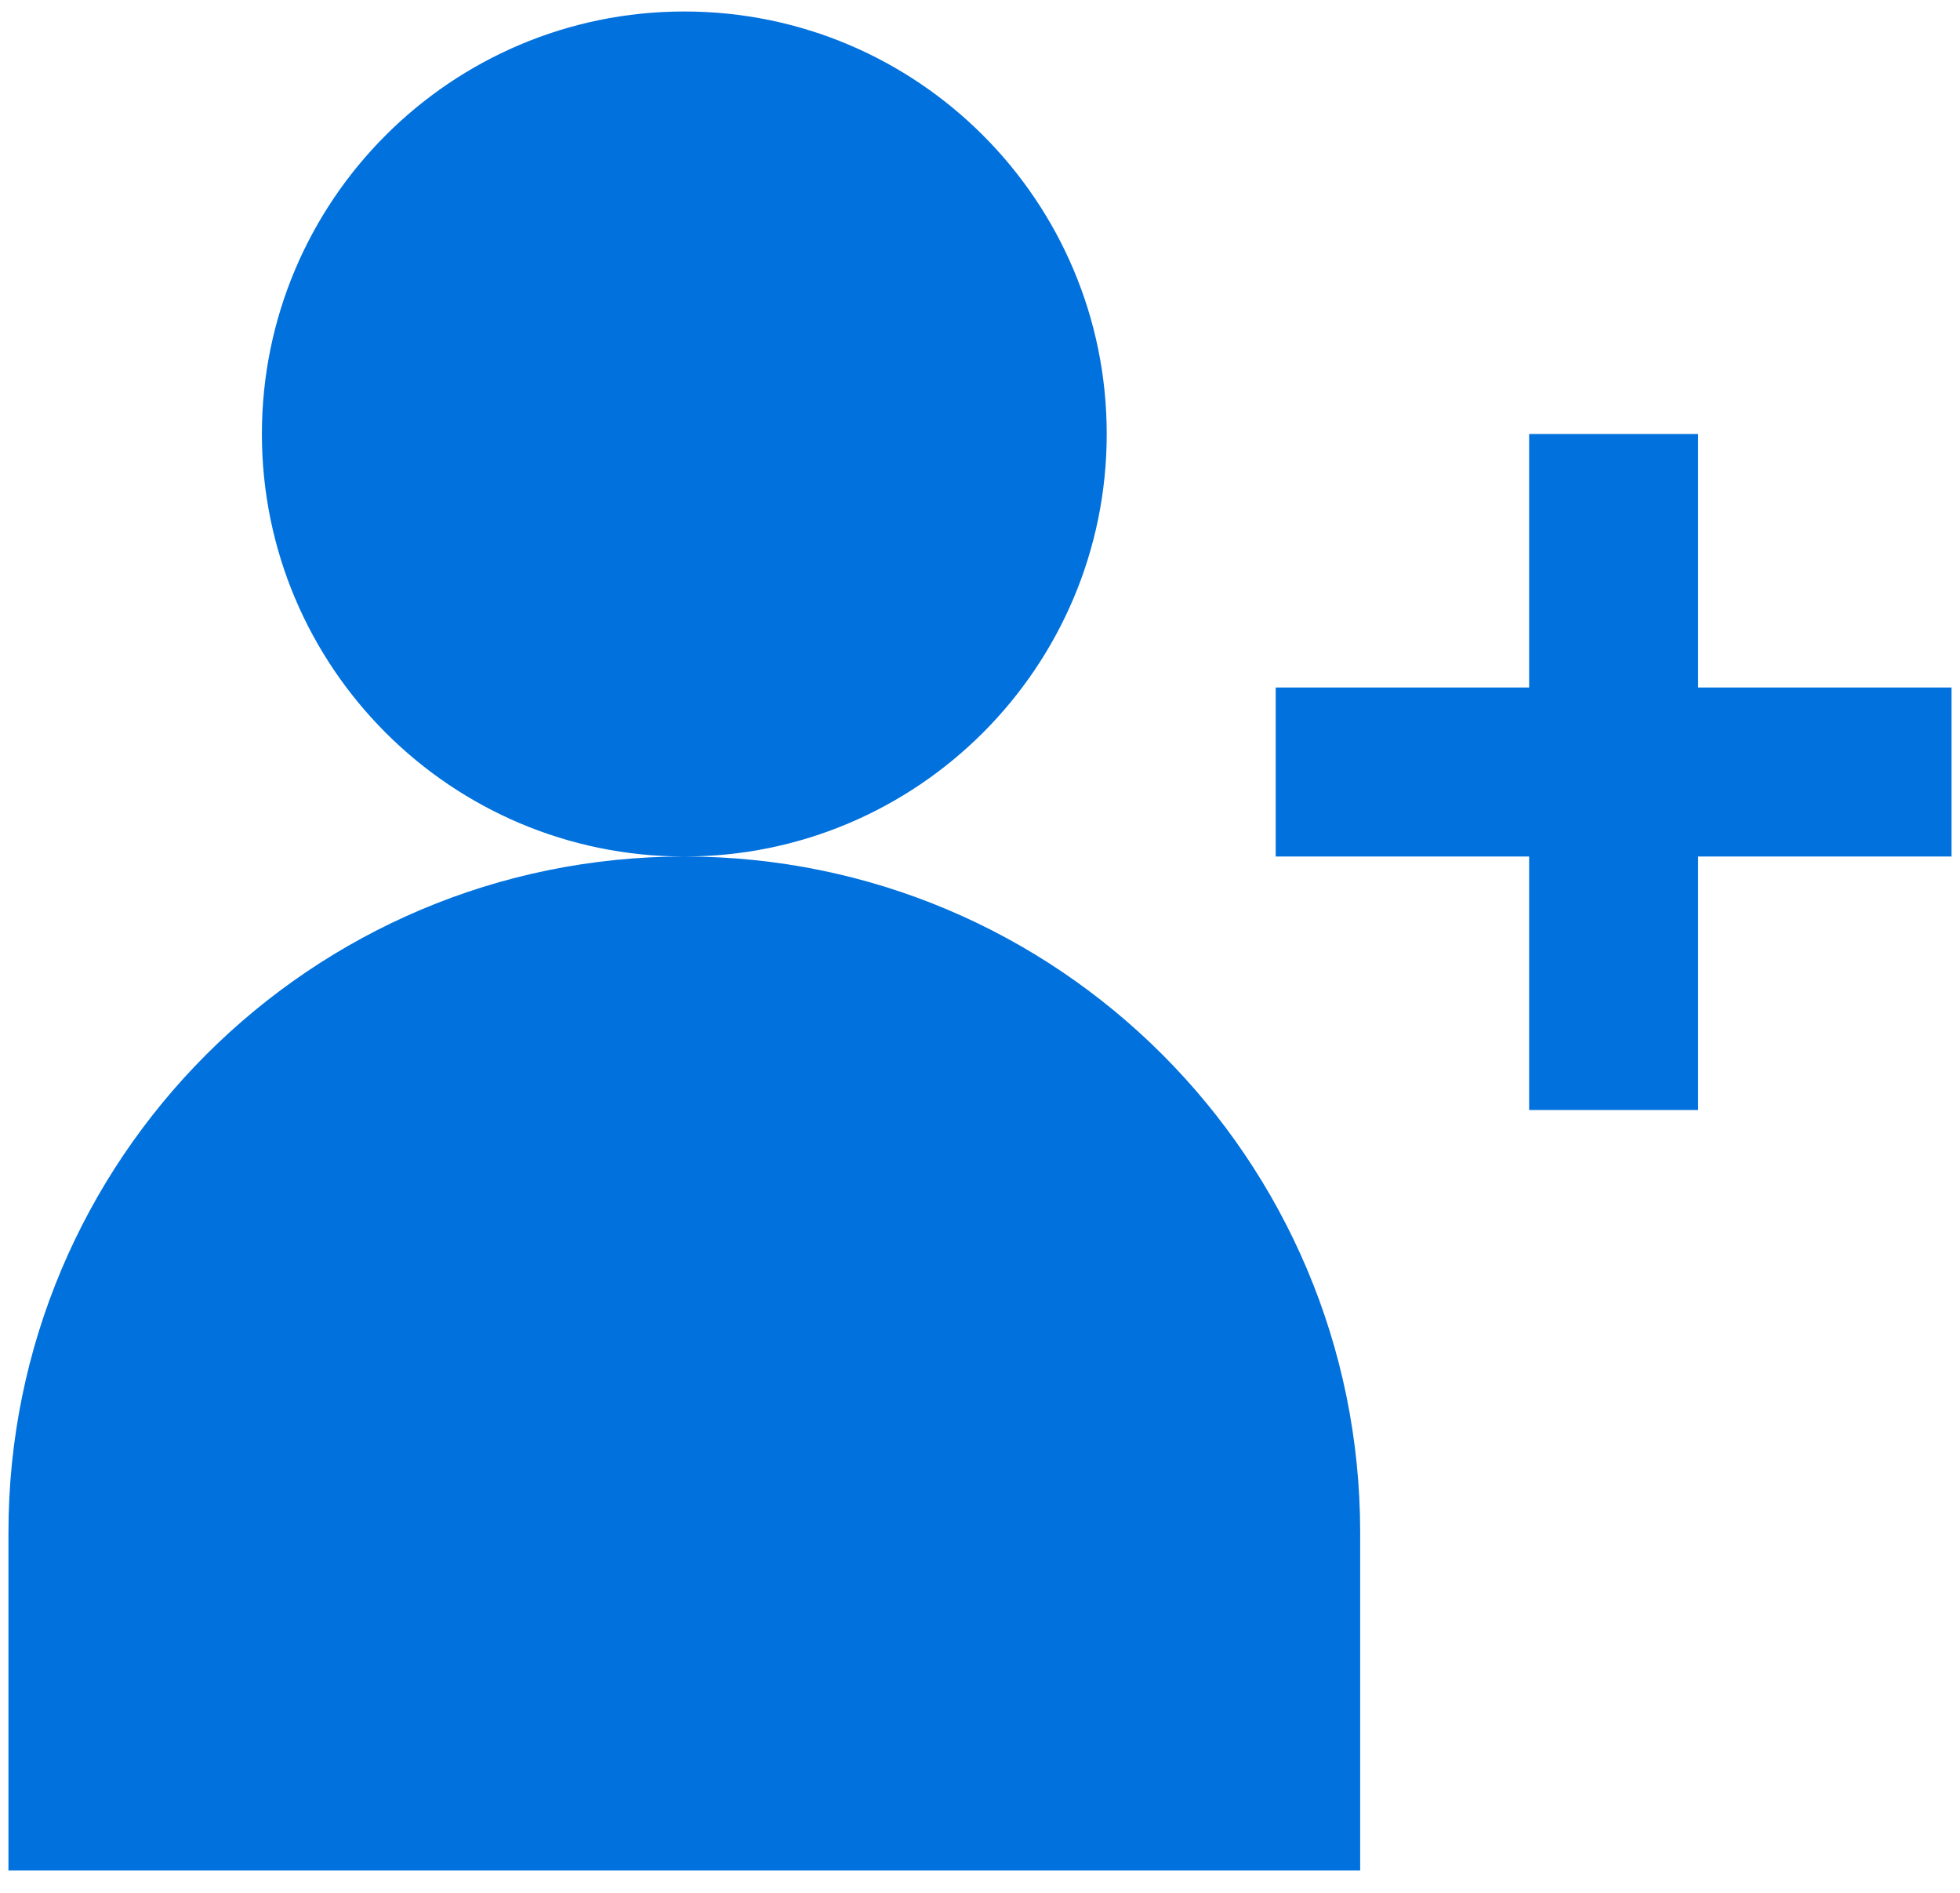 <svg width="58" height="56" viewBox="0 0 58 56" fill="none" xmlns="http://www.w3.org/2000/svg">
<path d="M50.25 32.84H45.25V25.34H37.75V20.34H45.25V12.84H50.25V20.34H57.75V25.34H50.25V32.84Z" fill="#0171DD"/>
<path d="M32.75 12.84C32.75 19.74 27.15 25.34 20.25 25.34C13.35 25.34 7.75 19.74 7.75 12.84C7.75 5.94 13.35 0.34 20.25 0.34C27.15 0.34 32.75 5.94 32.75 12.84ZM40.25 55.34V45.34C40.25 34.29 31.3 25.34 20.25 25.34C9.2 25.34 0.25 34.29 0.25 45.34V55.34" fill="#0171DD"/>
</svg>
